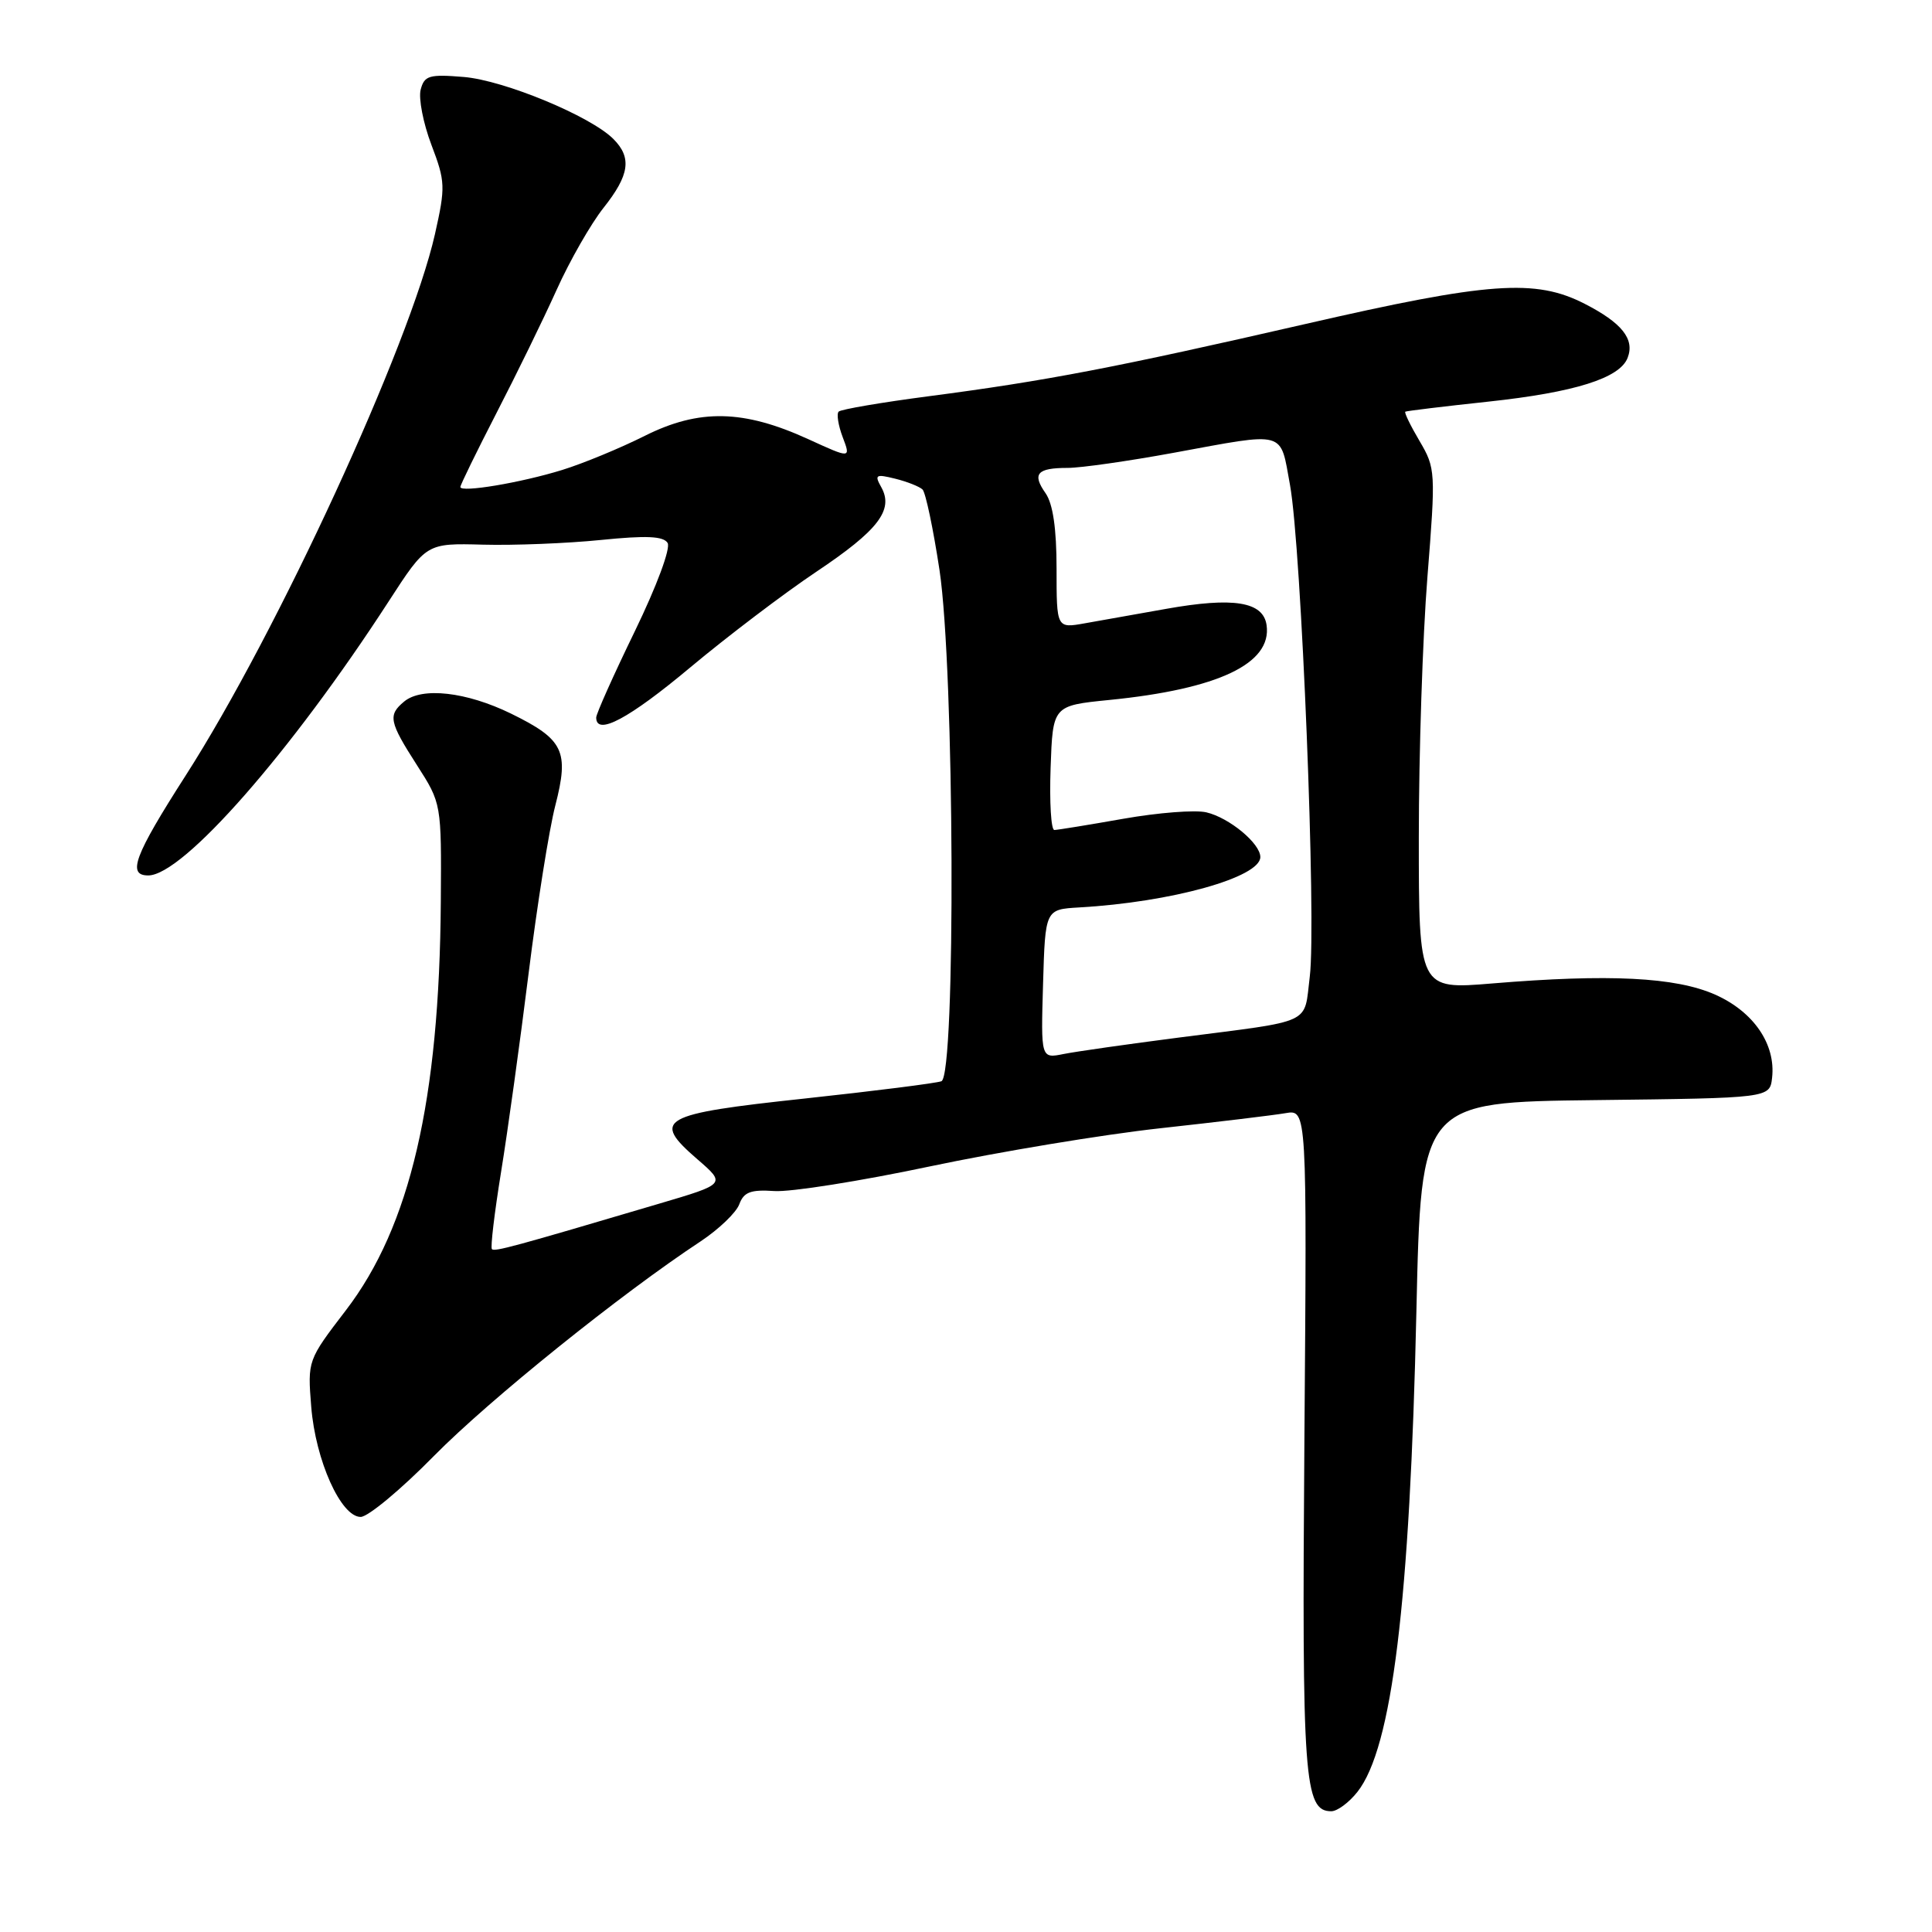 <?xml version="1.0" encoding="UTF-8" standalone="no"?>
<!DOCTYPE svg PUBLIC "-//W3C//DTD SVG 1.1//EN" "http://www.w3.org/Graphics/SVG/1.1/DTD/svg11.dtd" >
<svg xmlns="http://www.w3.org/2000/svg" xmlns:xlink="http://www.w3.org/1999/xlink" version="1.1" viewBox="0 0 256 256">
 <g >
 <path fill="currentColor"
d=" M 179.87 237.43 C 184.46 231.61 186.82 212.33 187.68 173.77 C 188.30 146.04 188.30 146.04 211.40 145.77 C 234.50 145.50 234.50 145.50 234.81 142.82 C 235.32 138.37 232.36 134.05 227.26 131.79 C 222.01 129.47 213.20 129.03 197.75 130.31 C 188.00 131.12 188.00 131.12 188.00 110.96 C 188.00 99.87 188.51 84.35 189.14 76.46 C 190.25 62.50 190.22 62.04 188.10 58.44 C 186.90 56.41 186.05 54.66 186.21 54.55 C 186.37 54.45 191.31 53.85 197.20 53.22 C 208.66 51.99 214.64 50.11 215.67 47.41 C 216.63 44.93 214.91 42.78 209.97 40.25 C 203.44 36.91 197.28 37.35 172.98 42.93 C 147.83 48.70 138.62 50.47 123.09 52.50 C 116.81 53.32 111.43 54.24 111.13 54.54 C 110.83 54.83 111.07 56.36 111.66 57.92 C 112.74 60.77 112.74 60.77 107.12 58.20 C 98.53 54.27 92.65 54.14 85.44 57.75 C 82.17 59.39 77.25 61.42 74.50 62.27 C 69.01 63.97 61.00 65.31 61.00 64.53 C 61.00 64.25 63.15 59.86 65.77 54.76 C 68.40 49.67 71.99 42.32 73.75 38.42 C 75.50 34.53 78.31 29.63 79.97 27.54 C 83.42 23.19 83.75 20.89 81.27 18.41 C 78.24 15.38 66.81 10.65 61.46 10.20 C 56.86 9.82 56.23 10.01 55.74 11.88 C 55.44 13.04 56.08 16.33 57.16 19.18 C 59.02 24.07 59.04 24.76 57.63 31.04 C 54.32 45.68 36.77 83.80 24.59 102.78 C 17.79 113.39 16.82 116.00 19.64 116.00 C 24.23 116.00 38.54 99.69 51.50 79.69 C 56.50 71.97 56.50 71.97 64.00 72.17 C 68.12 72.28 75.15 72.00 79.61 71.55 C 85.64 70.94 87.90 71.04 88.46 71.94 C 88.89 72.64 87.03 77.64 84.11 83.66 C 81.30 89.44 79.00 94.58 79.00 95.08 C 79.00 97.55 83.33 95.24 91.46 88.44 C 96.40 84.31 103.90 78.62 108.14 75.78 C 116.37 70.28 118.46 67.57 116.77 64.55 C 115.85 62.91 116.04 62.79 118.62 63.43 C 120.20 63.82 121.83 64.47 122.24 64.86 C 122.65 65.26 123.66 70.07 124.49 75.54 C 126.47 88.70 126.67 142.53 124.74 143.27 C 124.05 143.53 115.91 144.56 106.64 145.56 C 87.44 147.62 86.26 148.29 92.42 153.62 C 96.19 156.88 96.19 156.88 87.35 159.49 C 67.99 165.22 65.55 165.88 65.18 165.52 C 64.97 165.30 65.52 160.71 66.39 155.32 C 67.27 149.92 68.91 138.07 70.04 129.00 C 71.17 119.92 72.76 109.91 73.58 106.74 C 75.44 99.51 74.70 97.98 67.70 94.55 C 61.80 91.67 55.90 91.00 53.55 92.96 C 51.38 94.76 51.56 95.64 55.25 101.39 C 58.50 106.46 58.50 106.46 58.41 119.48 C 58.23 145.80 54.35 162.51 45.83 173.62 C 40.76 180.24 40.75 180.27 41.24 186.41 C 41.81 193.51 45.17 201.00 47.79 201.00 C 48.76 201.00 53.14 197.36 57.52 192.90 C 64.85 185.47 82.25 171.46 92.86 164.47 C 95.25 162.88 97.55 160.68 97.96 159.57 C 98.56 157.95 99.47 157.61 102.60 157.82 C 104.75 157.97 114.03 156.50 123.24 154.55 C 132.44 152.61 146.17 150.33 153.74 149.50 C 161.31 148.67 168.78 147.77 170.34 147.50 C 173.18 147.01 173.18 147.01 172.84 190.76 C 172.50 235.74 172.80 240.00 176.40 240.00 C 177.20 240.00 178.76 238.84 179.87 237.43 Z  M 138.21 130.38 C 138.50 120.50 138.50 120.50 143.00 120.24 C 155.19 119.55 167.00 116.26 167.00 113.56 C 167.00 111.76 162.88 108.35 159.85 107.64 C 158.39 107.29 153.44 107.68 148.85 108.49 C 144.26 109.30 140.14 109.97 139.71 109.98 C 139.27 109.99 139.05 106.29 139.21 101.75 C 139.50 93.50 139.50 93.50 146.98 92.75 C 161.44 91.31 168.55 87.93 167.83 82.84 C 167.39 79.72 163.46 79.08 154.50 80.68 C 150.65 81.36 145.81 82.22 143.75 82.59 C 140.00 83.26 140.00 83.26 140.00 75.35 C 140.00 70.03 139.52 66.76 138.54 65.35 C 136.73 62.78 137.41 62.00 141.47 62.00 C 143.20 62.00 149.51 61.10 155.50 60.00 C 170.59 57.23 169.59 56.95 170.93 64.25 C 172.44 72.49 174.45 122.28 173.55 129.42 C 172.75 135.86 174.25 135.16 156.23 137.48 C 149.48 138.35 142.60 139.33 140.94 139.66 C 137.92 140.27 137.92 140.27 138.21 130.38 Z "/>
</g>
</svg>